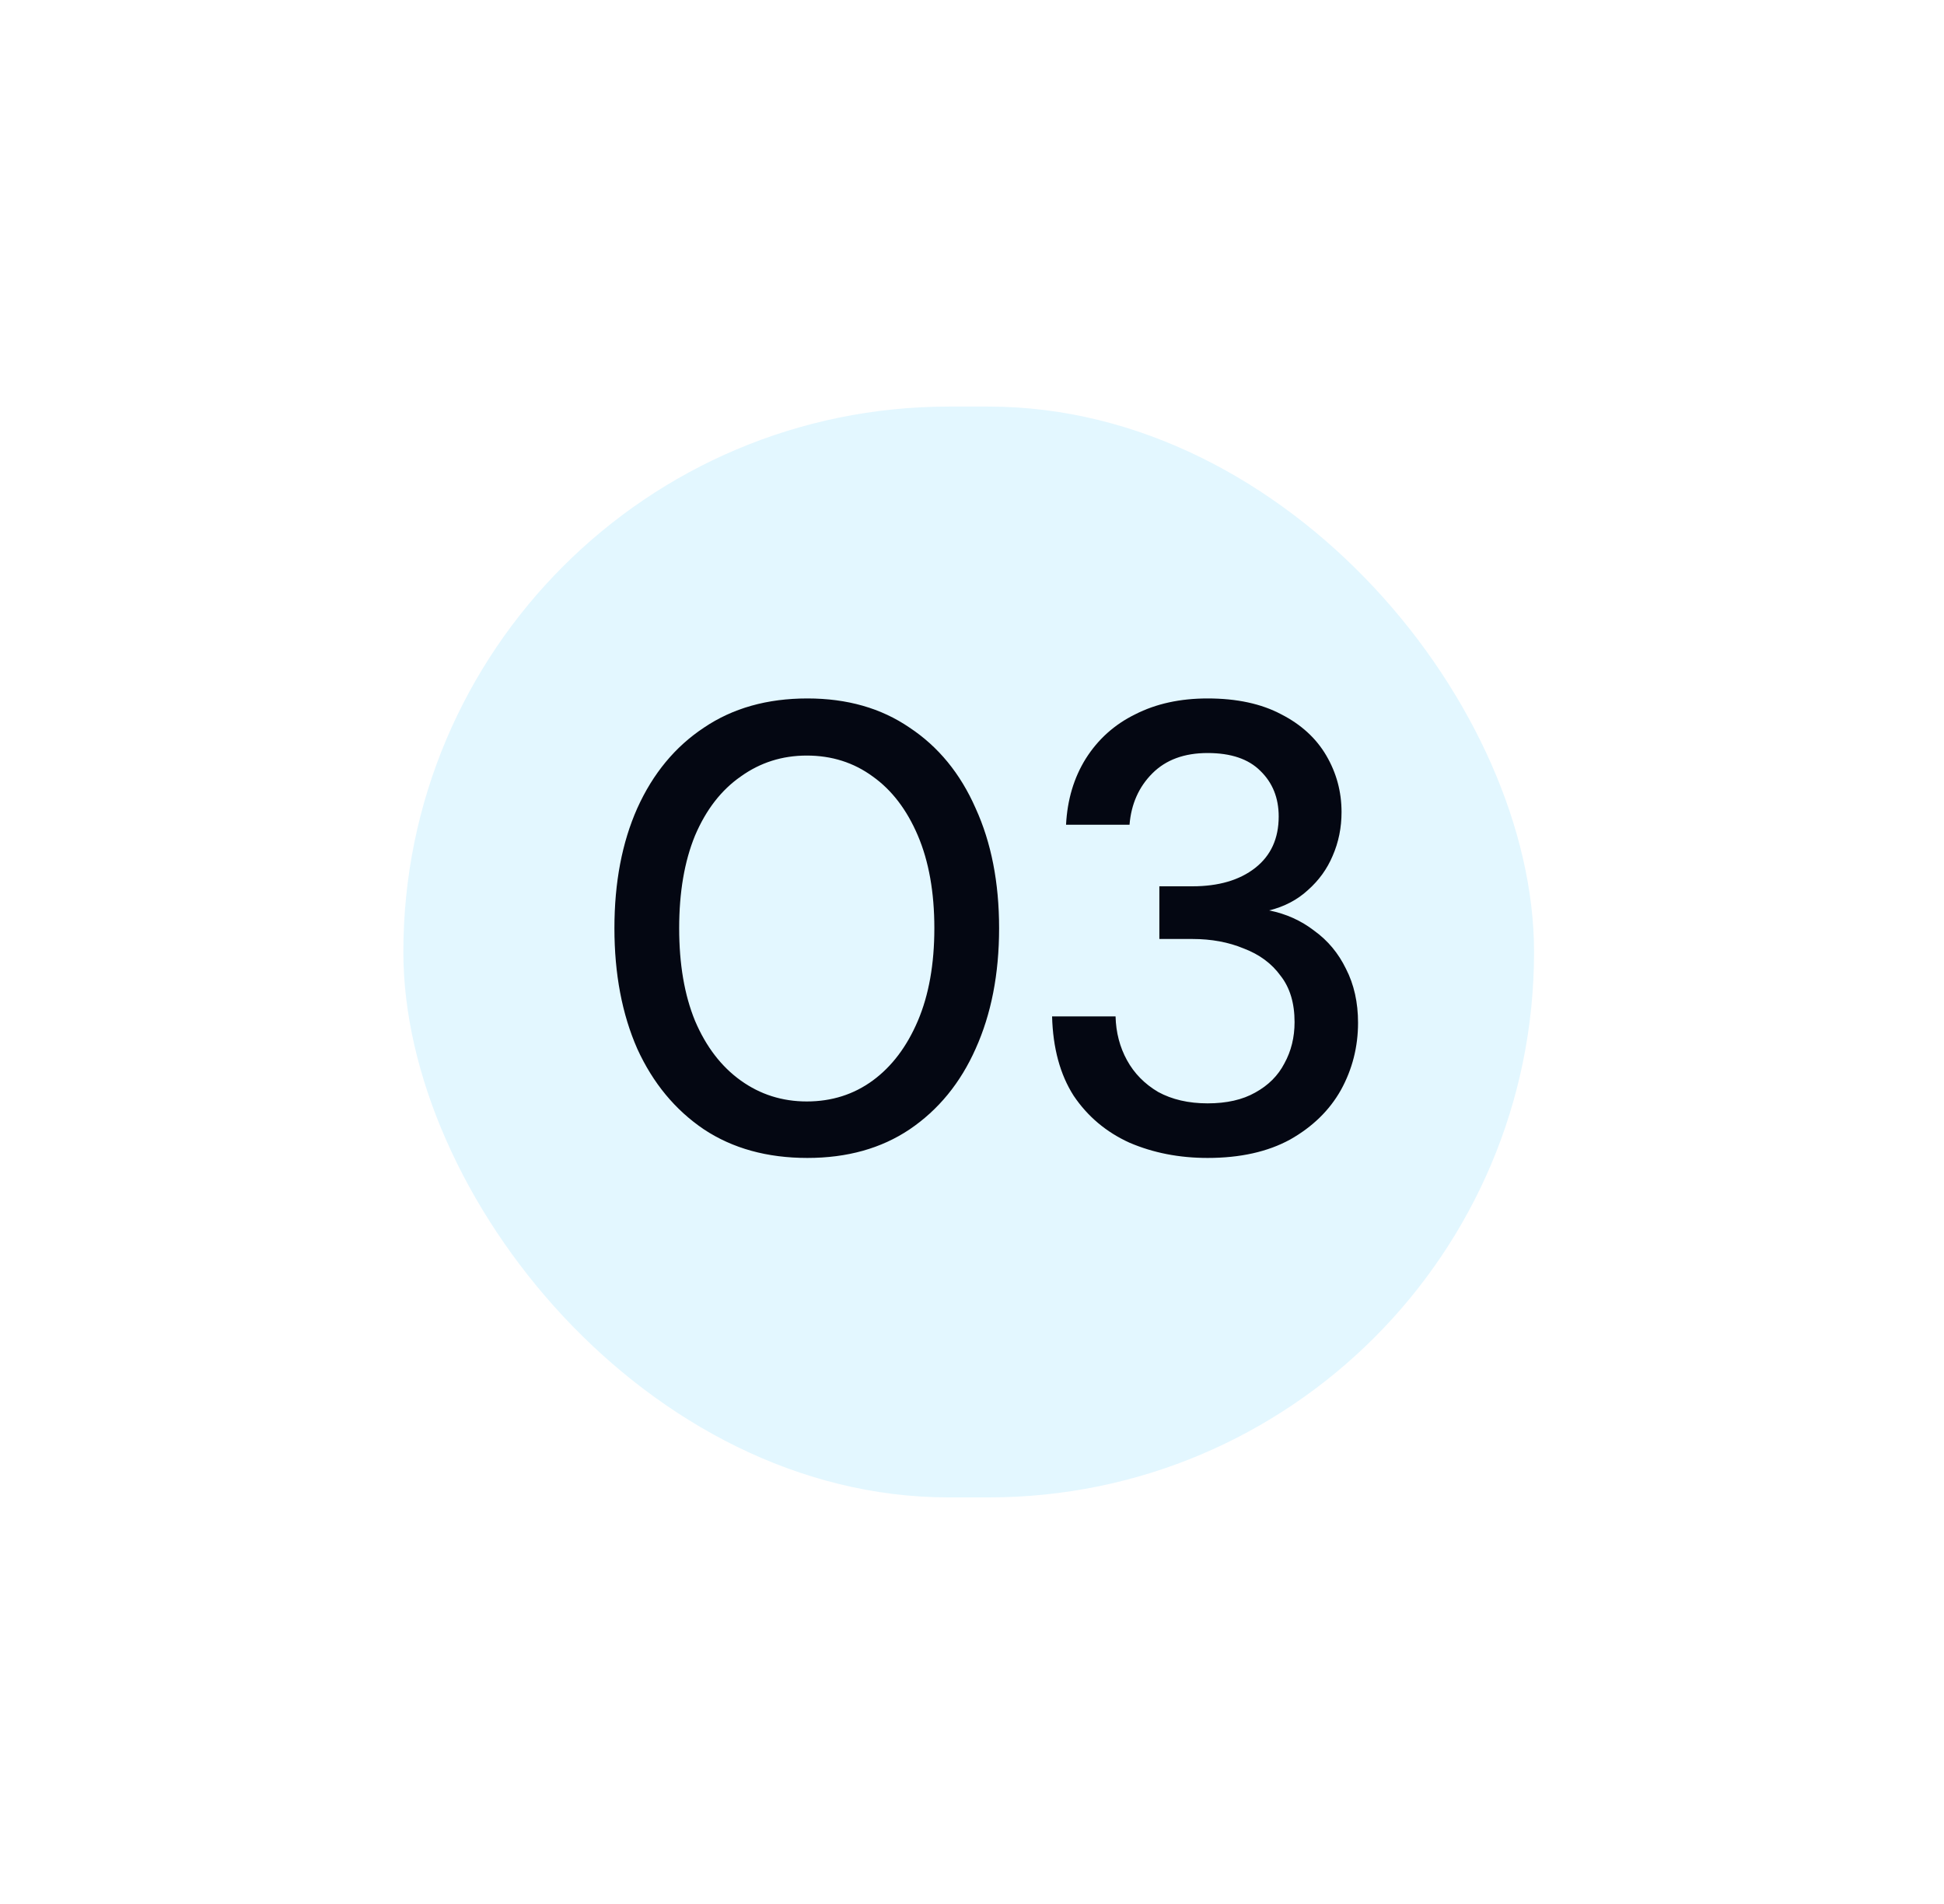 <svg width="98" height="96" viewBox="0 0 98 96" fill="none" xmlns="http://www.w3.org/2000/svg">
<g filter="url(#filter0_d_27_1172)">
<rect x="20.334" y="16.5" width="57" height="55" rx="27.5" fill="#E3F7FF"/>
<path d="M40.702 54.384C38.675 54.384 36.936 53.904 35.486 52.944C34.035 51.963 32.915 50.608 32.126 48.88C31.358 47.131 30.974 45.104 30.974 42.8C30.974 40.496 31.358 38.48 32.126 36.752C32.915 35.003 34.035 33.648 35.486 32.688C36.936 31.707 38.675 31.216 40.702 31.216C42.707 31.216 44.424 31.707 45.854 32.688C47.304 33.648 48.414 35.003 49.182 36.752C49.971 38.48 50.366 40.496 50.366 42.8C50.366 45.104 49.971 47.131 49.182 48.88C48.414 50.608 47.304 51.963 45.854 52.944C44.424 53.904 42.707 54.384 40.702 54.384ZM40.67 51.536C41.928 51.536 43.038 51.184 43.998 50.48C44.958 49.776 45.715 48.773 46.27 47.472C46.824 46.171 47.102 44.613 47.102 42.8C47.102 40.987 46.824 39.429 46.27 38.128C45.715 36.827 44.958 35.835 43.998 35.152C43.038 34.448 41.928 34.096 40.67 34.096C39.432 34.096 38.323 34.448 37.342 35.152C36.36 35.835 35.592 36.827 35.038 38.128C34.504 39.429 34.238 40.987 34.238 42.8C34.238 44.613 34.504 46.171 35.038 47.472C35.592 48.773 36.36 49.776 37.342 50.48C38.323 51.184 39.432 51.536 40.67 51.536ZM60.877 54.384C59.447 54.384 58.136 54.128 56.941 53.616C55.767 53.083 54.829 52.293 54.125 51.248C53.442 50.181 53.08 48.848 53.037 47.248H56.237C56.258 48.059 56.45 48.795 56.813 49.456C57.175 50.117 57.698 50.651 58.381 51.056C59.085 51.44 59.917 51.632 60.877 51.632C61.837 51.632 62.637 51.451 63.277 51.088C63.938 50.725 64.429 50.235 64.749 49.616C65.09 48.997 65.261 48.304 65.261 47.536C65.261 46.576 65.026 45.797 64.557 45.2C64.109 44.581 63.49 44.123 62.701 43.824C61.933 43.504 61.069 43.344 60.109 43.344H58.445V40.688H60.109C61.431 40.688 62.487 40.379 63.277 39.76C64.066 39.141 64.461 38.277 64.461 37.168C64.461 36.229 64.151 35.461 63.533 34.864C62.935 34.267 62.05 33.968 60.877 33.968C59.703 33.968 58.776 34.309 58.093 34.992C57.41 35.675 57.026 36.539 56.941 37.584H53.741C53.805 36.325 54.136 35.216 54.733 34.256C55.352 33.275 56.184 32.528 57.229 32.016C58.274 31.483 59.49 31.216 60.877 31.216C62.349 31.216 63.586 31.483 64.589 32.016C65.591 32.528 66.349 33.221 66.861 34.096C67.373 34.971 67.629 35.92 67.629 36.944C67.629 37.733 67.48 38.469 67.181 39.152C66.903 39.813 66.487 40.389 65.933 40.88C65.4 41.371 64.749 41.712 63.981 41.904C64.834 42.075 65.591 42.416 66.253 42.928C66.936 43.419 67.469 44.059 67.853 44.848C68.258 45.637 68.461 46.544 68.461 47.568C68.461 48.784 68.173 49.915 67.597 50.96C67.021 51.984 66.168 52.816 65.037 53.456C63.906 54.075 62.52 54.384 60.877 54.384Z" fill="#040712"/>
</g>
<defs>
<filter id="filter0_d_27_1172" x="0.333" y="0.5" width="97" height="95" filterUnits="userSpaceOnUse" color-interpolation-filters="sRGB">
<feFlood flood-opacity="0" result="BackgroundImageFix"/>
<feColorMatrix in="SourceAlpha" type="matrix" values="0 0 0 0 0 0 0 0 0 0 0 0 0 0 0 0 0 0 127 0" result="hardAlpha"/>
<feOffset dy="4"/>
<feGaussianBlur stdDeviation="10"/>
<feComposite in2="hardAlpha" operator="out"/>
<feColorMatrix type="matrix" values="0 0 0 0 0.607 0 0 0 0 0.859 0 0 0 0 0.962 0 0 0 0.47 0"/>
<feBlend mode="normal" in2="BackgroundImageFix" result="effect1_dropShadow_27_1172"/>
<feBlend mode="normal" in="SourceGraphic" in2="effect1_dropShadow_27_1172" result="shape"/>
</filter>
</defs>
</svg>
